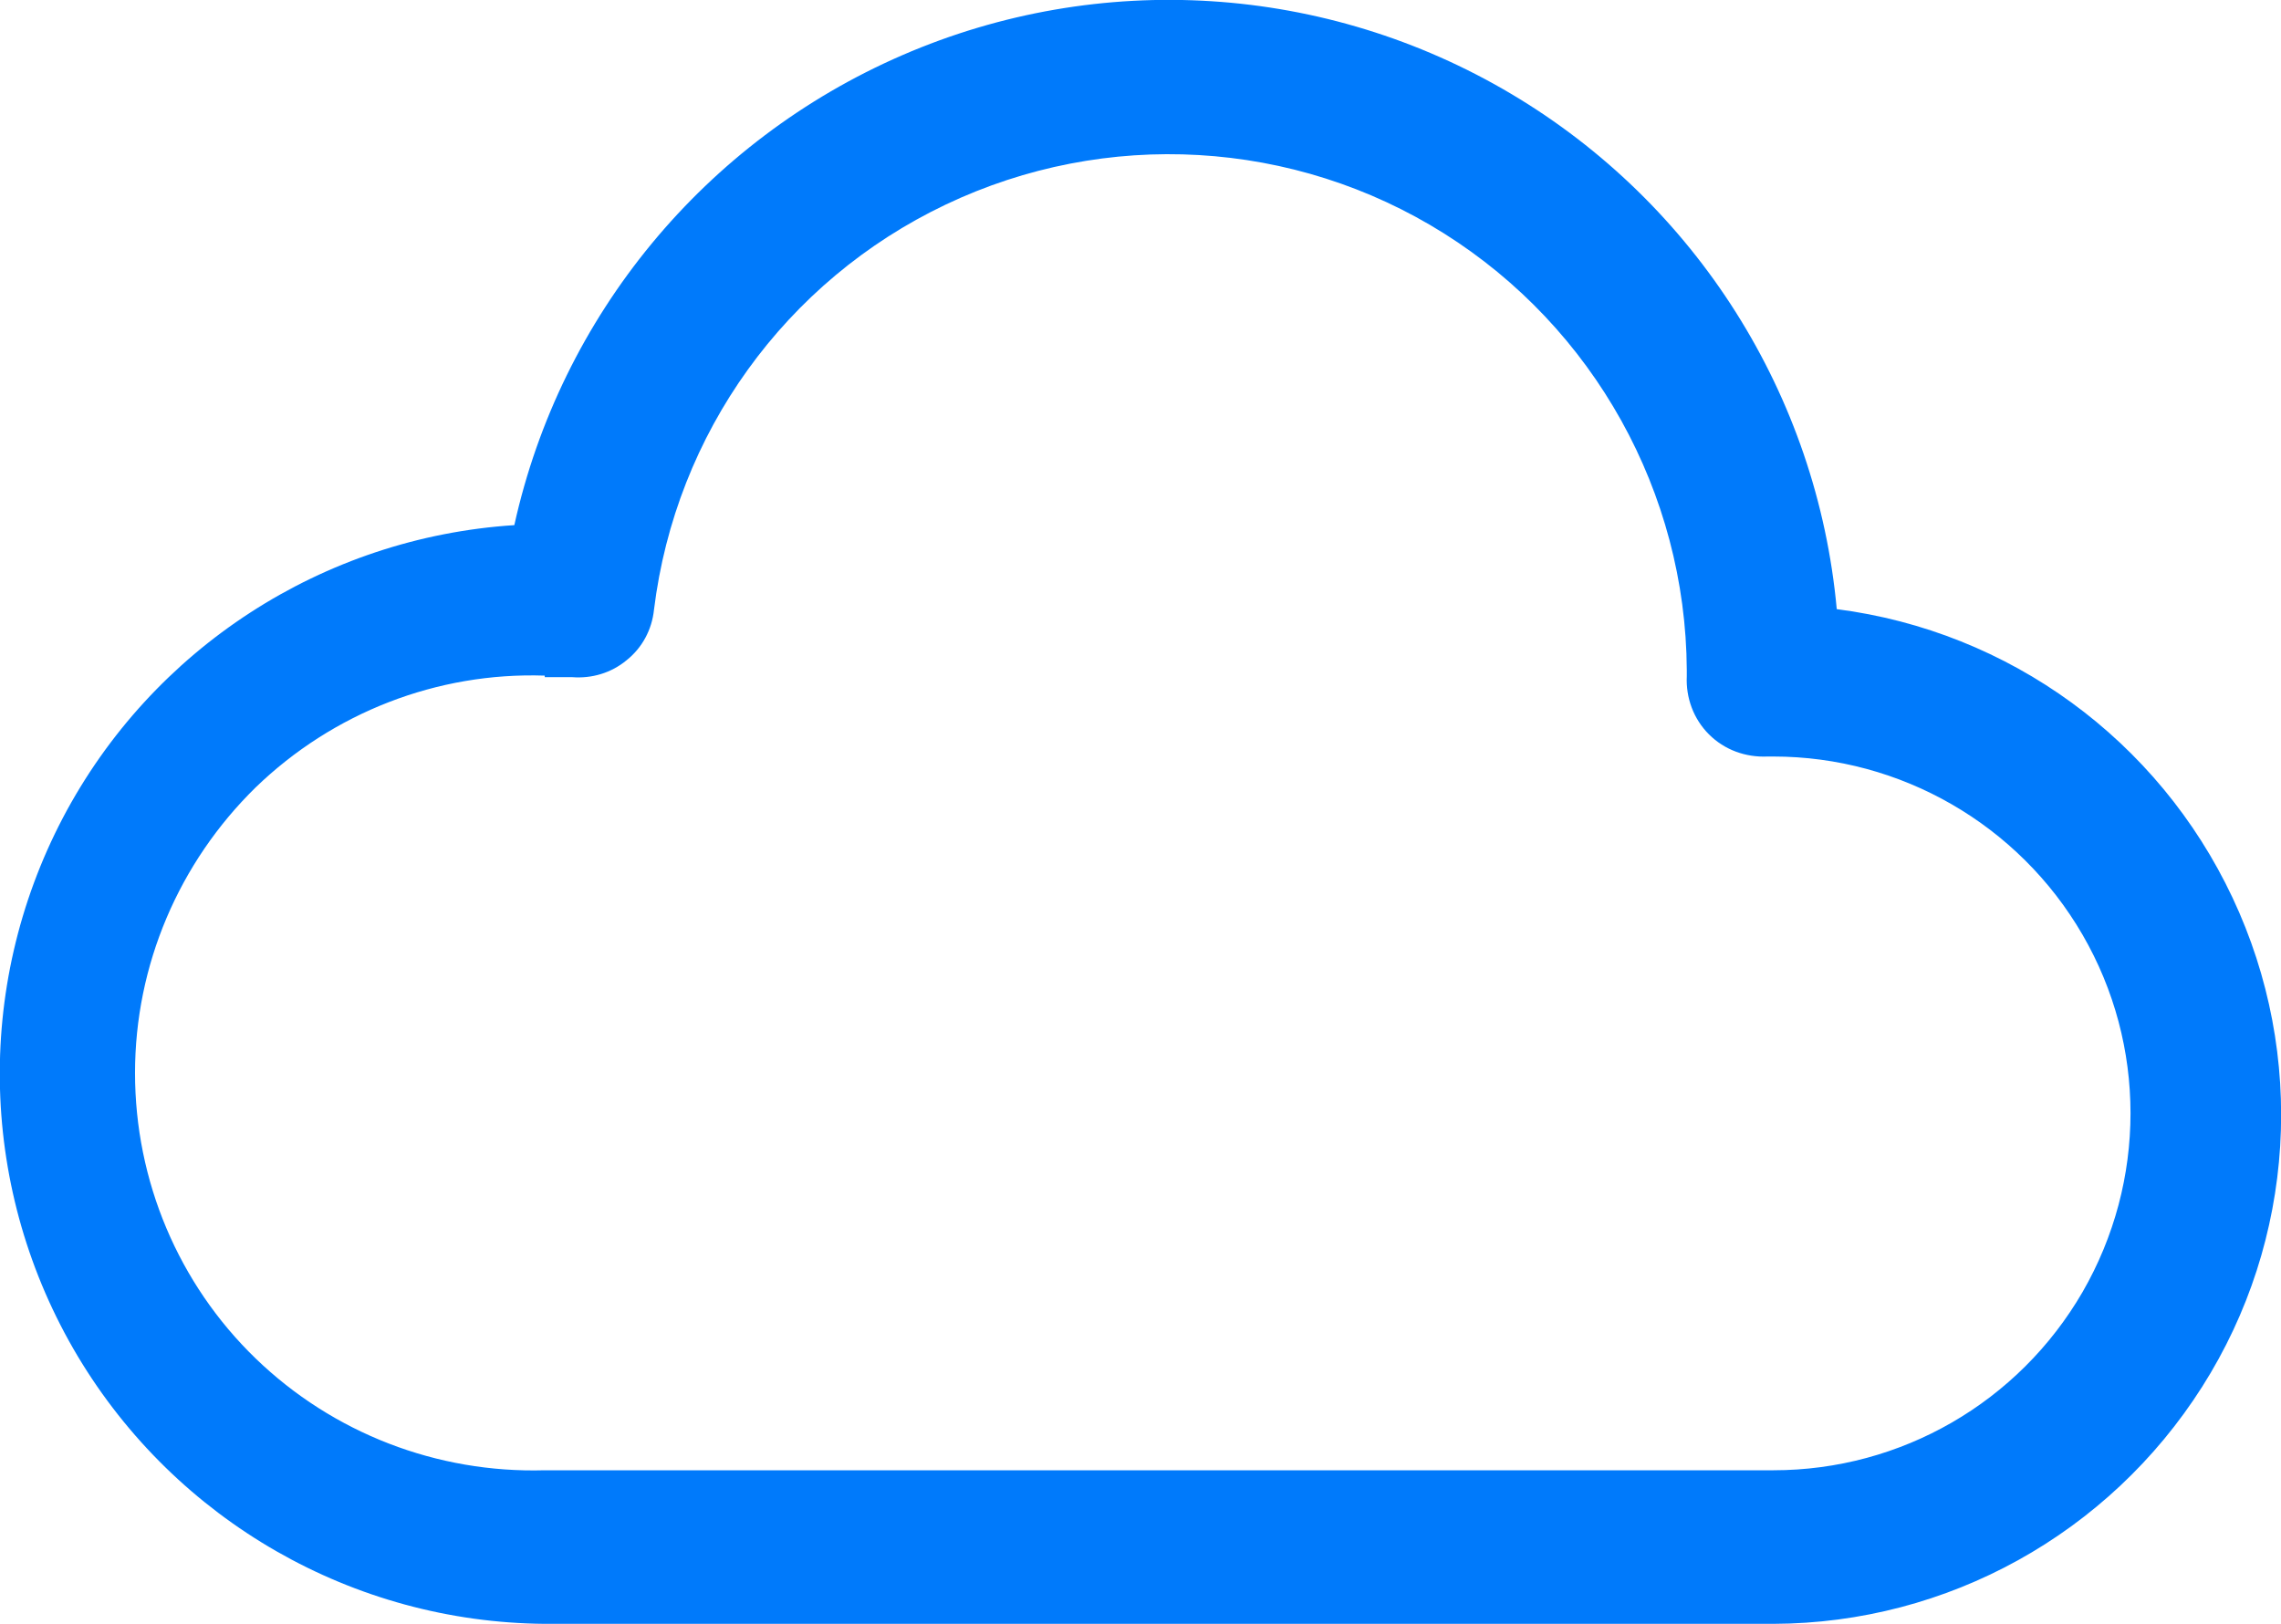 <?xml version="1.0" encoding="utf-8"?>
<!-- Generator: Adobe Illustrator 24.1.1, SVG Export Plug-In . SVG Version: 6.00 Build 0)  -->
<svg version="1.1" id="Layer_1" xmlns="http://www.w3.org/2000/svg" xmlns:xlink="http://www.w3.org/1999/xlink" x="0px" y="0px"
	 viewBox="0 0 442.6 315.1" style="enable-background:new 0 0 442.6 315.1;" xml:space="preserve">
<style type="text/css">
	.st0{fill:#007AFB;}
</style>
<path class="st0" d="M105.7,315.1h238.4c33.8-0.1,65.1-17.5,83.2-46s20.3-64.3,5.9-94.9c-14.4-30.6-43.3-51.7-76.8-56
	c-3.8-41.5-27.3-78.7-63.2-100c-35.9-21.3-79.8-24.1-118.1-7.5c-38.3,16.6-66.3,50.5-75.3,91.2c-37.1,2.4-70.3,23.9-87.6,56.8
	C-5.1,191.7-4,231.2,15.1,263.2C34.2,295.1,68.5,314.8,105.7,315.1L105.7,315.1z M105.7,131.4h5.3c3.8,0.3,7.6-0.8,10.6-3.3
	c3-2.4,4.9-5.9,5.3-9.8c4.2-34.2,25.5-63.8,56.6-78.6c31.1-14.8,67.6-12.7,96.7,5.6c29.1,18.3,46.9,50.3,47.1,84.7v1.2
	c-0.2,4.2,1.3,8.3,4.3,11.3c3,3,7.1,4.5,11.4,4.3h1.1c24.7,0,47.6,13.2,60,34.6c12.4,21.4,12.4,47.8,0,69.3
	c-12.4,21.4-35.2,34.6-60,34.6H105.7c-20.9,0.6-41.1-7.2-56.1-21.7c-15-14.5-23.4-34.5-23.4-55.4s8.5-40.8,23.4-55.4
	c15-14.5,35.2-22.4,56.1-21.7L105.7,131.4z"/>
</svg>
